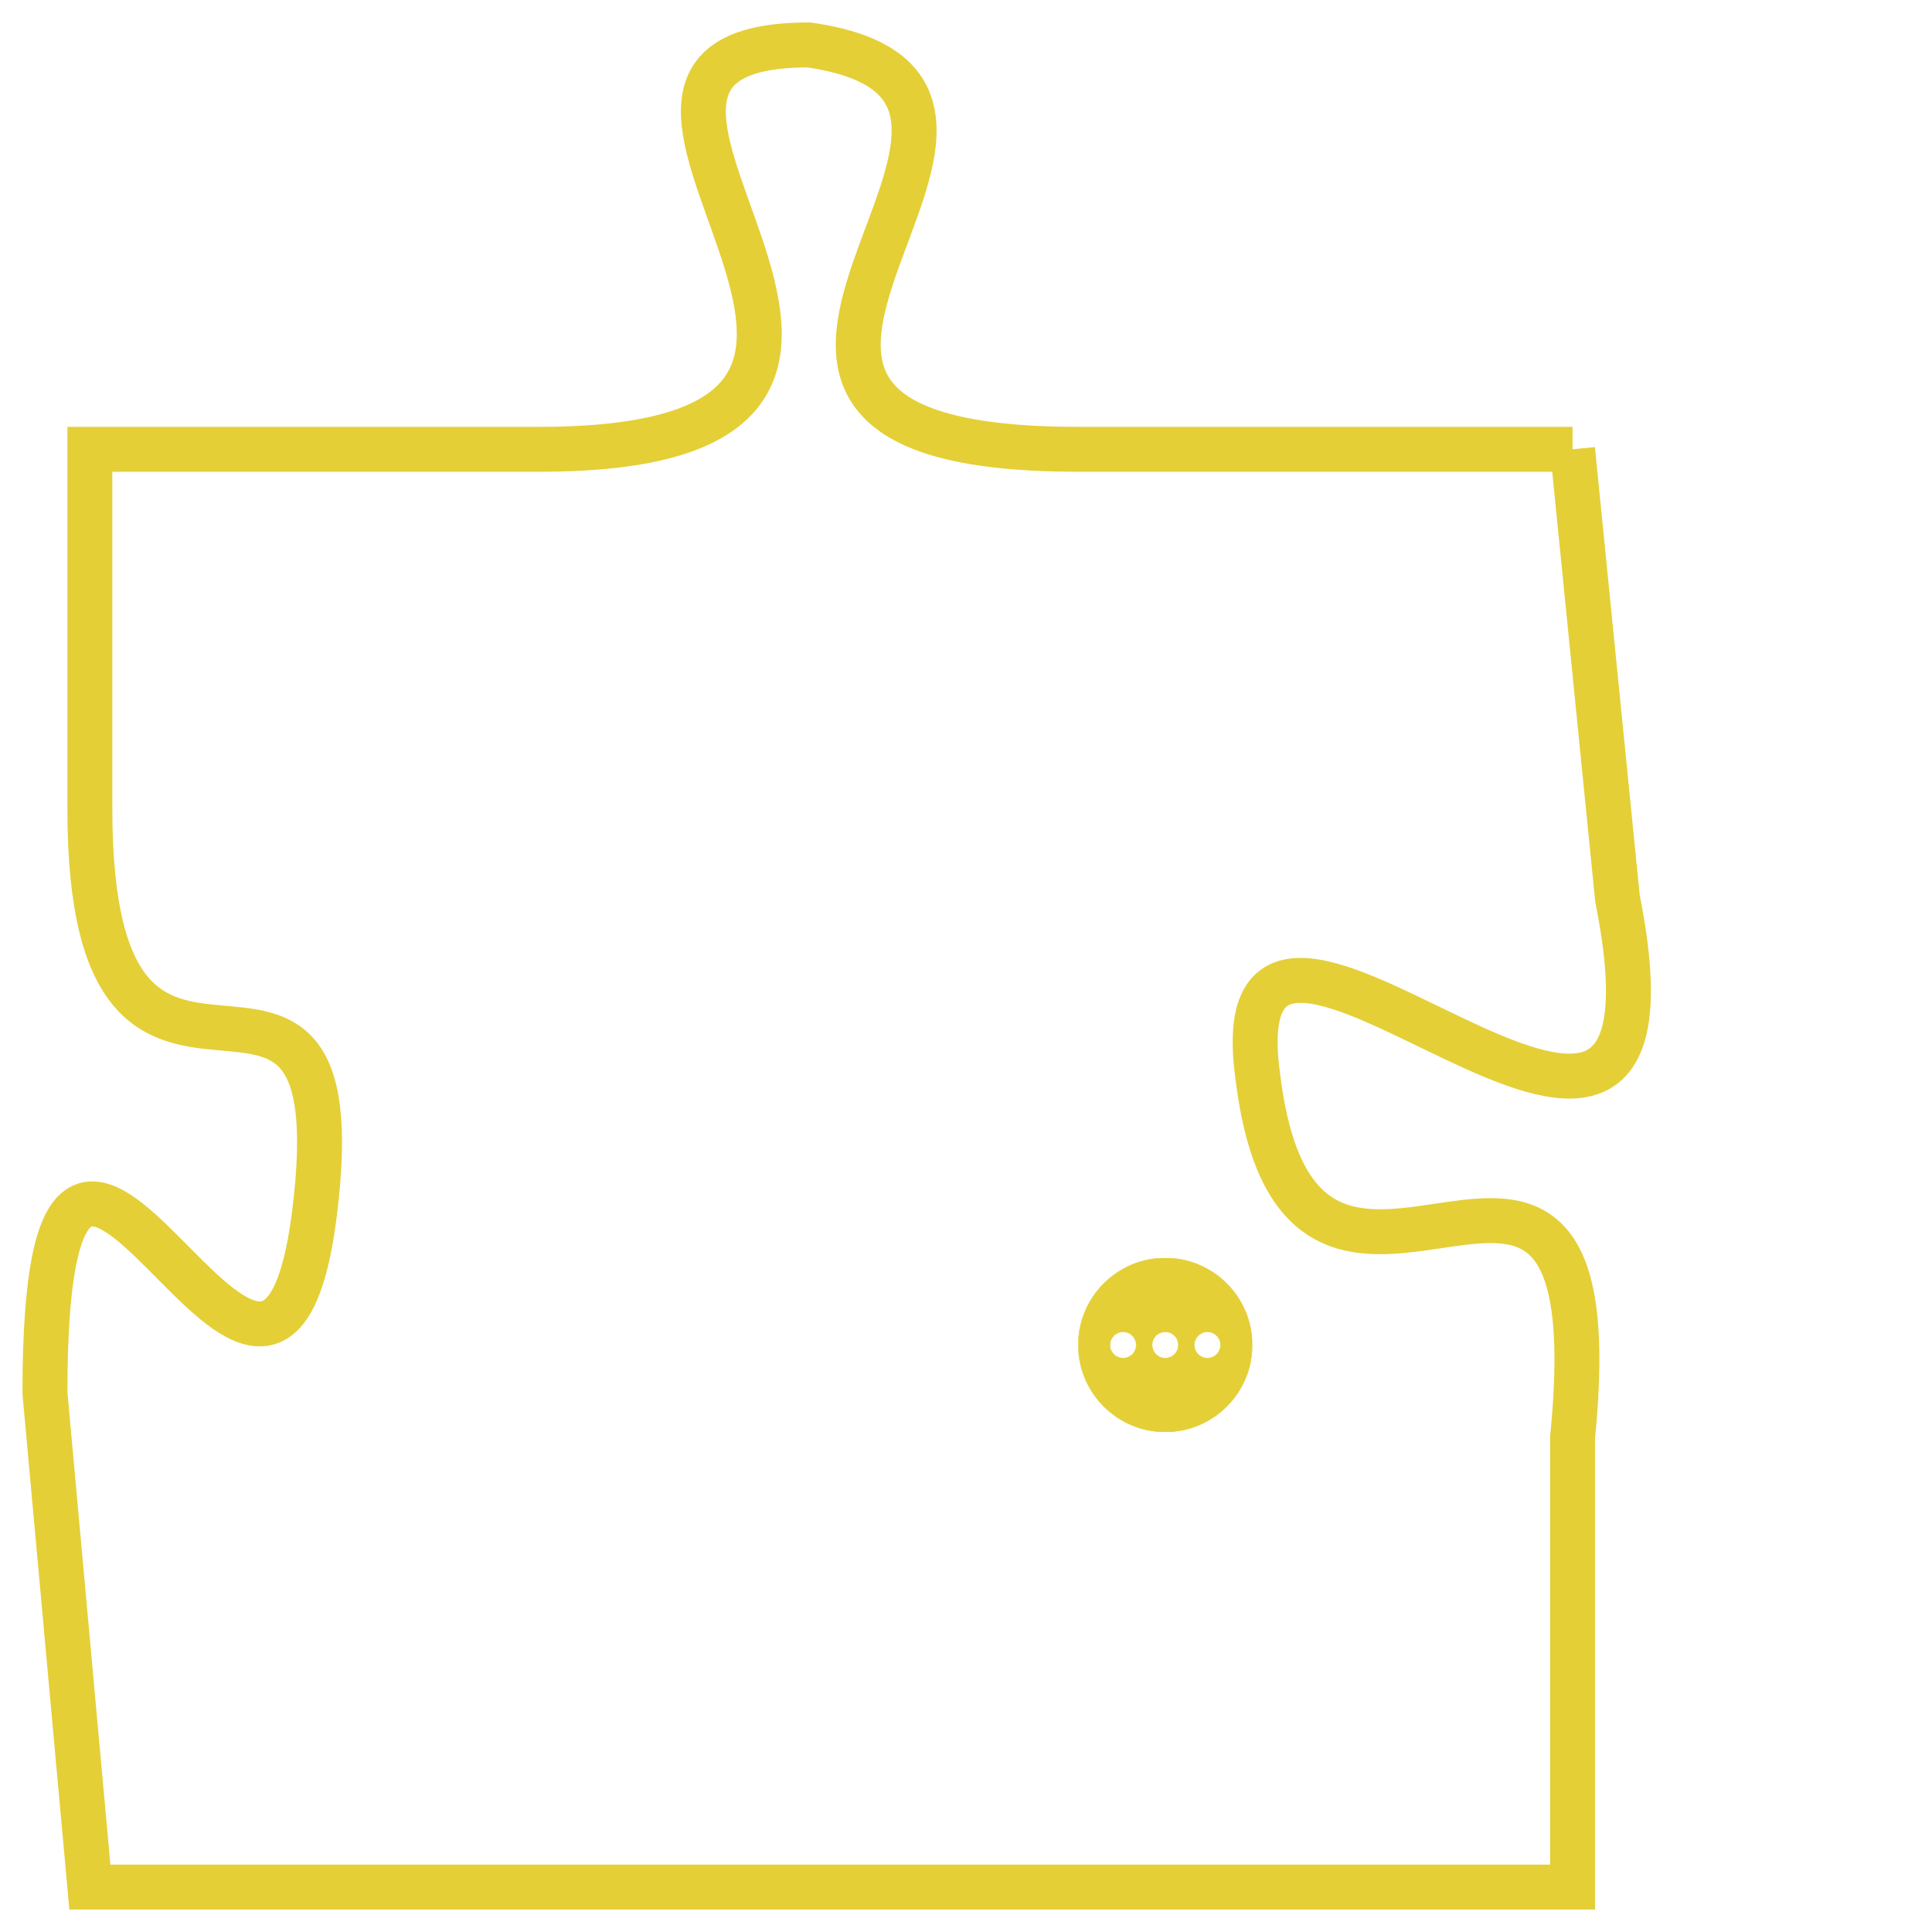 <svg version="1.1" xmlns="http://www.w3.org/2000/svg" xmlns:xlink="http://www.w3.org/1999/xlink" fill="transparent" x="0" y="0" width="350" height="350" preserveAspectRatio="xMinYMin slice"><style type="text/css">.links{fill:transparent;stroke: #E4CF37;}.links:hover{fill:#63D272; opacity:0.4;}</style><defs><g id="allt"><path id="t9746" d="M4191,2368 L4180,2368 C4169,2368 4181,2360 4174,2359 C4167,2359 4179,2368 4168,2368 L4158,2368 4158,2368 L4158,2376 C4158,2385 4164,2377 4163,2385 C4162,2393 4157,2378 4157,2389 L4158,2400 L4158,2400 L4191,2400 4191,2400 L4191,2390 C4192,2380 4185,2390 4184,2382 C4183,2375 4194,2388 4192,2378 L4191,2368"/></g><clipPath id="c" clipRule="evenodd" fill="transparent"><use href="#t9746"/></clipPath></defs><svg viewBox="4156 2358 39 43" preserveAspectRatio="xMinYMin meet"><svg width="4380" height="2430"><g><image crossorigin="anonymous" x="0" y="0" href="https://nftpuzzle.license-token.com/assets/completepuzzle.svg" width="100%" height="100%" /><g class="links"><use href="#t9746"/></g></g></svg><svg x="4180" y="2386" height="9%" width="9%" viewBox="0 0 330 330"><g><a xlink:href="https://nftpuzzle.license-token.com/" class="links"><title>See the most innovative NFT based token software licensing project</title><path fill="#E4CF37" id="more" d="M165,0C74.019,0,0,74.019,0,165s74.019,165,165,165s165-74.019,165-165S255.981,0,165,0z M85,190 c-13.785,0-25-11.215-25-25s11.215-25,25-25s25,11.215,25,25S98.785,190,85,190z M165,190c-13.785,0-25-11.215-25-25 s11.215-25,25-25s25,11.215,25,25S178.785,190,165,190z M245,190c-13.785,0-25-11.215-25-25s11.215-25,25-25 c13.785,0,25,11.215,25,25S258.785,190,245,190z"></path></a></g></svg></svg></svg>